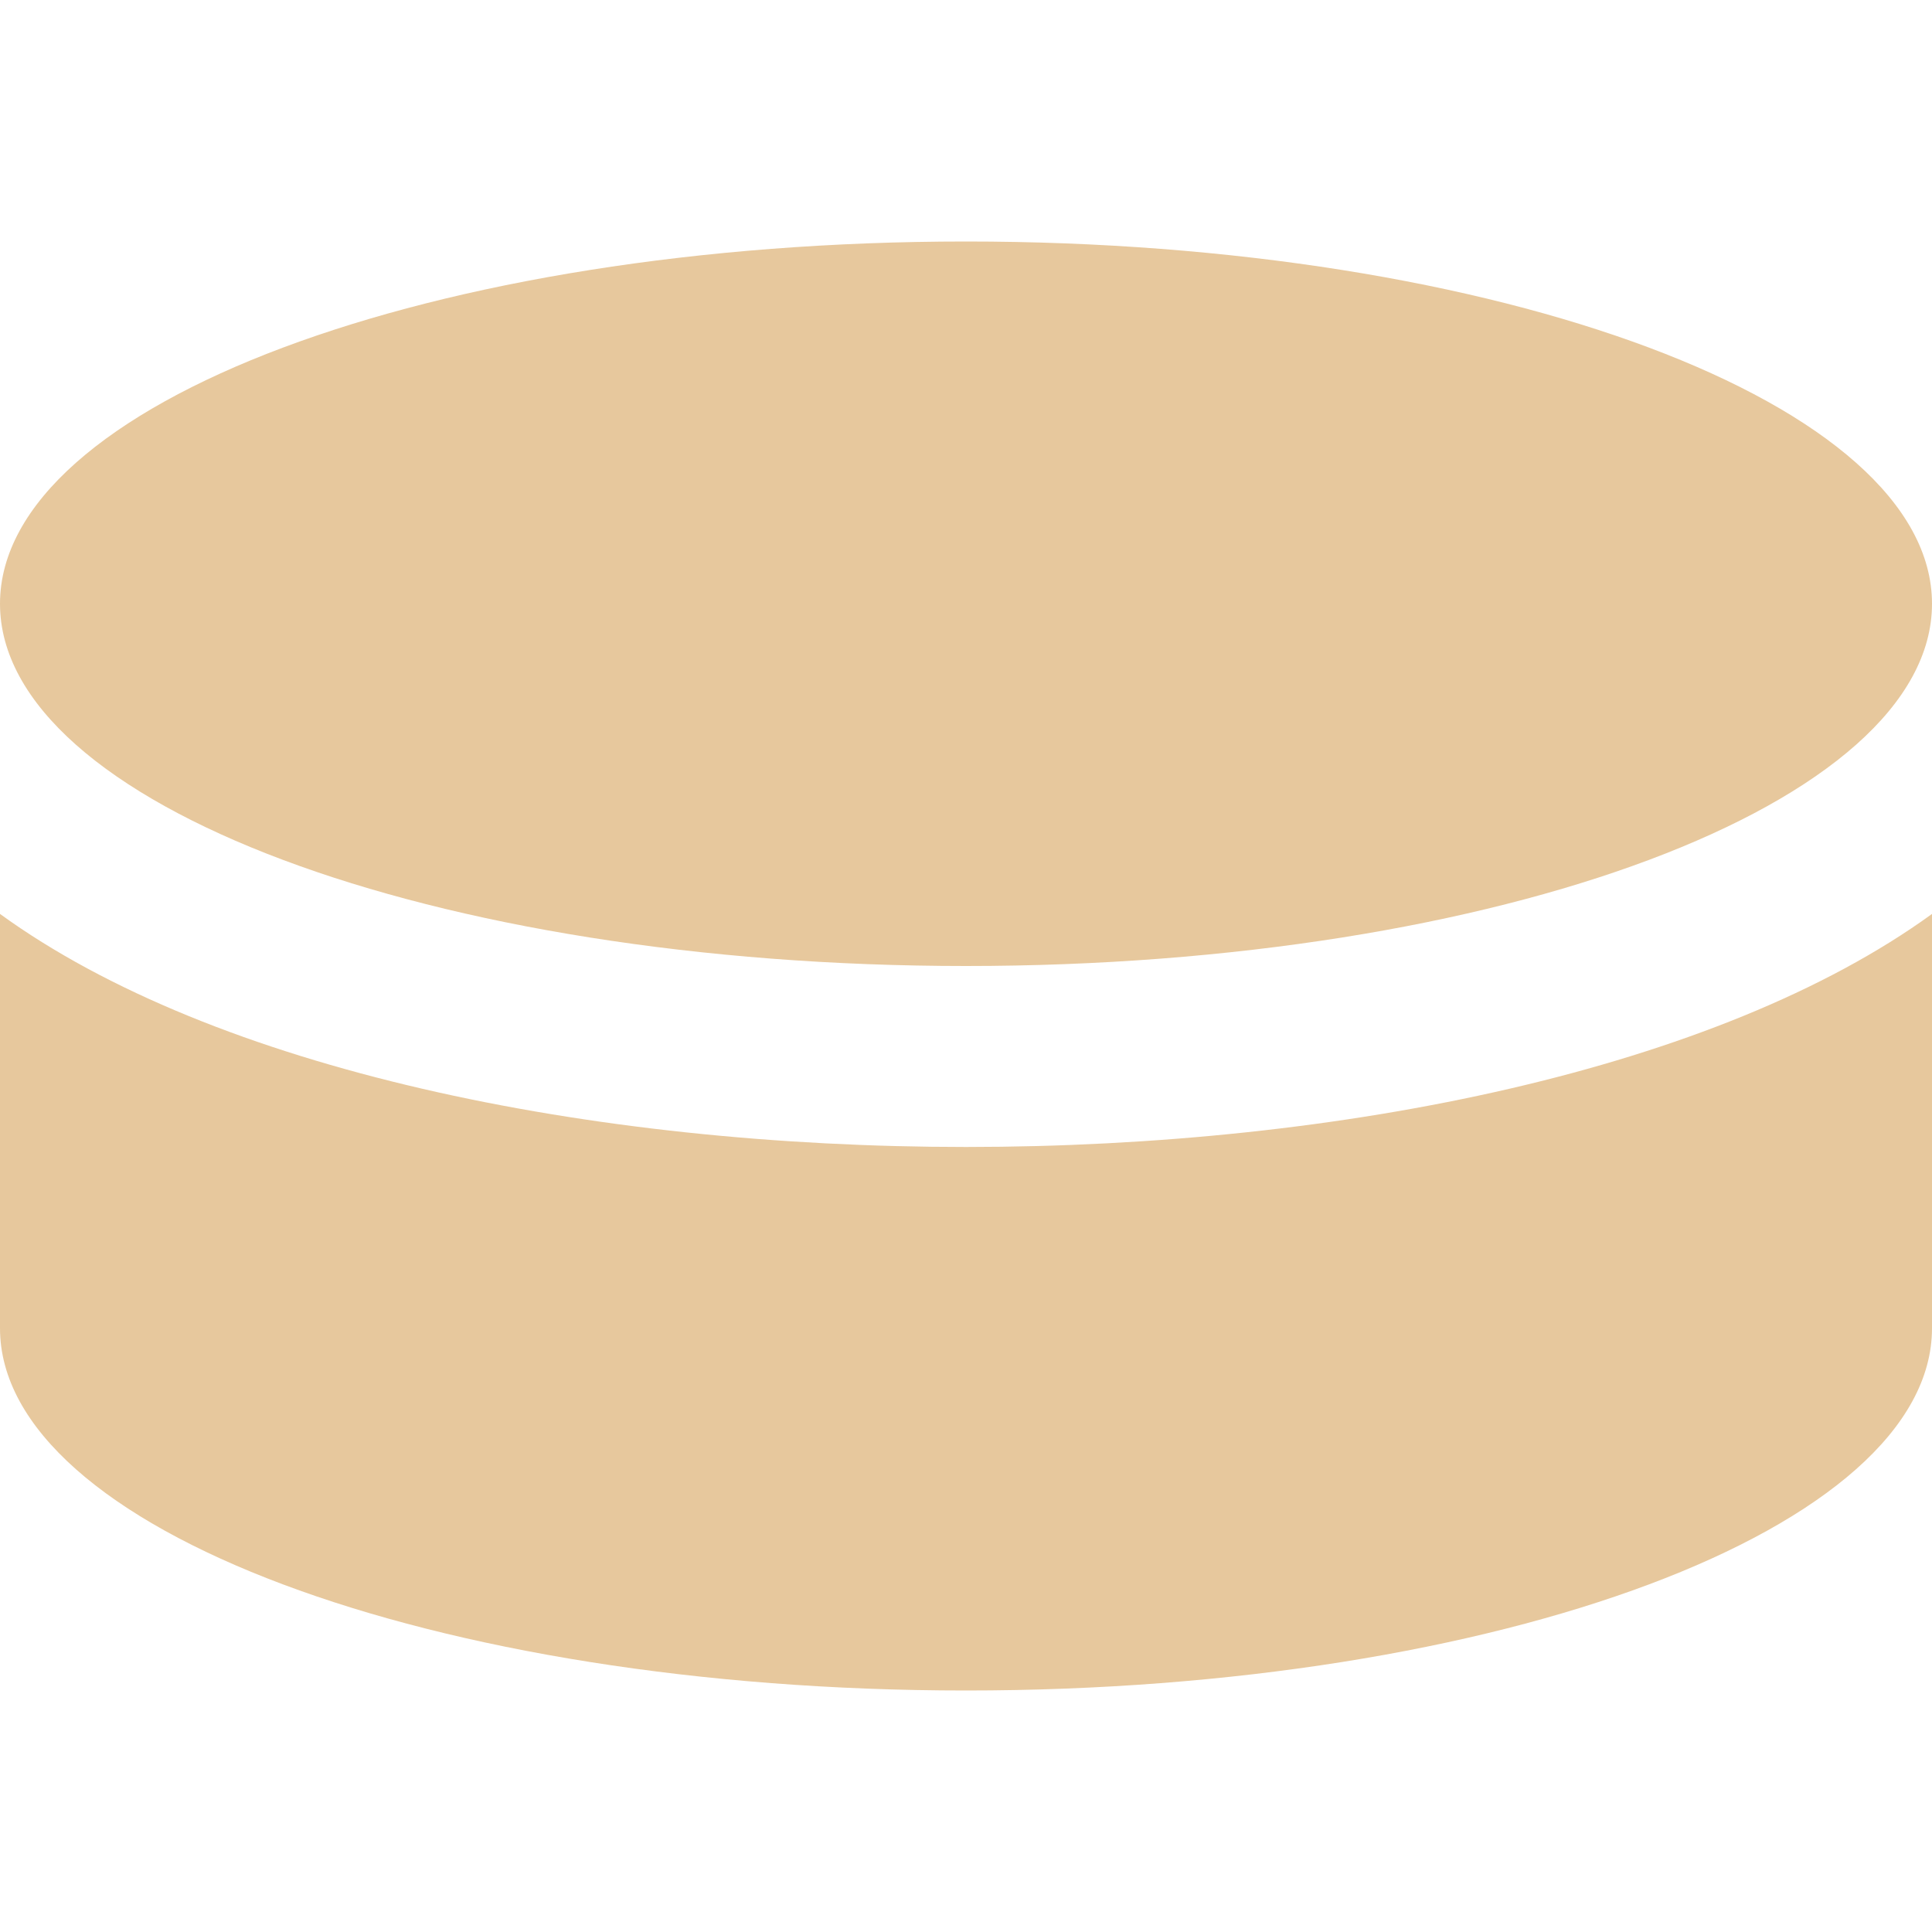 <svg aria-hidden="true" focusable="false" data-prefix="fas" data-icon="hockey-puck" class="svg-inline--fa fa-hockey-puck fa-w-16" role="img" xmlns="http://www.w3.org/2000/svg" viewBox="0 0 512 512"><path fill="#e7c89d" d="M0 160c0-53 114.6-96 256-96s256 43 256 96-114.6 96-256 96S0 213 0 160zm0 82.2V352c0 53 114.6 96 256 96s256-43 256-96V242.2c-113.4 82.3-398.5 82.4-512 0z"></path></svg>